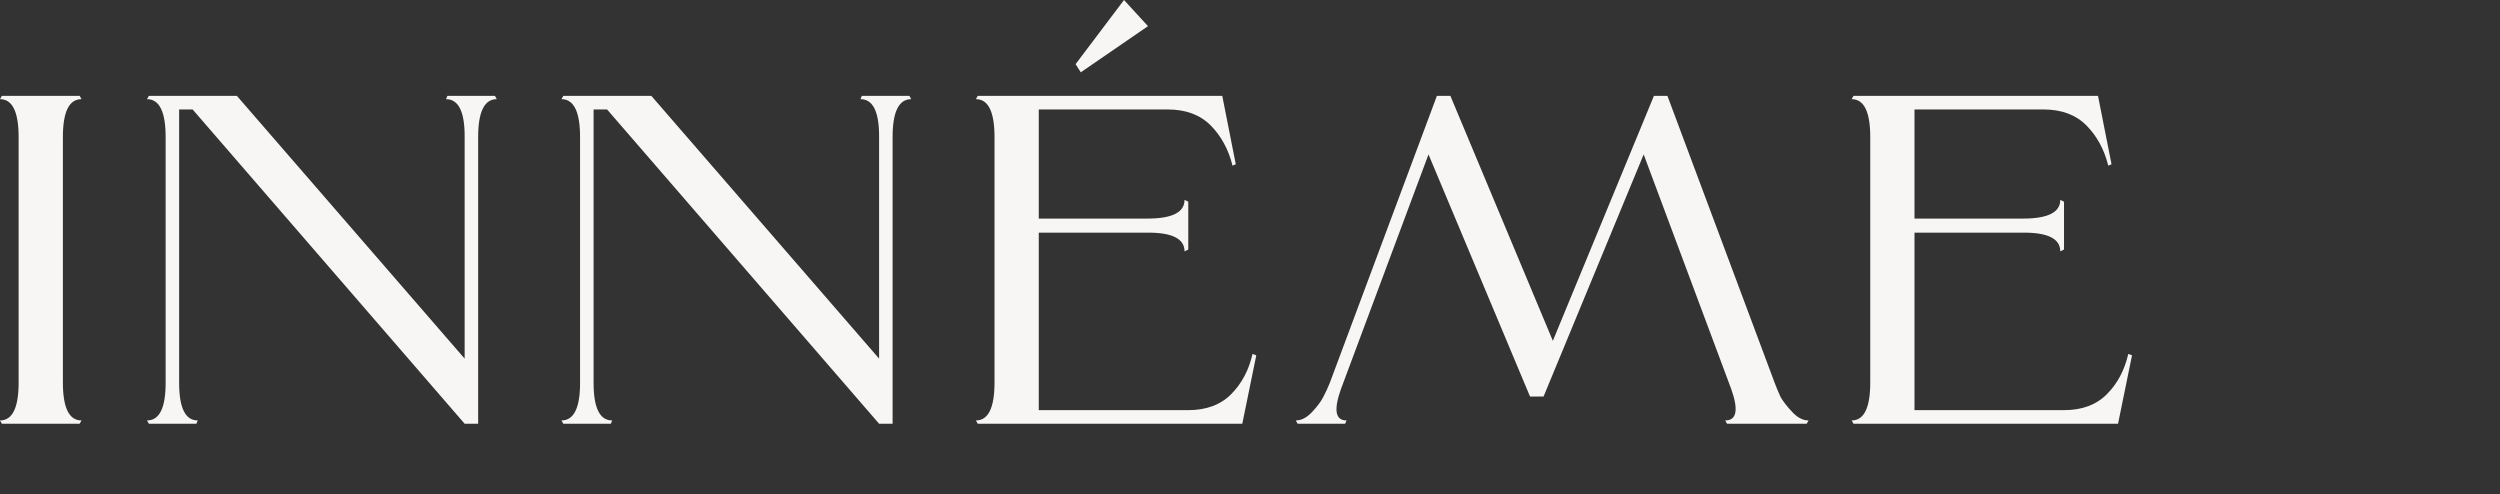 <svg xmlns="http://www.w3.org/2000/svg" width="177" height="35" viewBox="0 0 177 35" fill="none">
  <rect x="0" y="0" width="177" height="35" fill="#333333" stroke="none"/>
  <path fill-rule="evenodd" clip-rule="evenodd" d="M81.277 1.852L76.519 5.119L76.152 4.542L79.58 0L81.277 1.852ZM5.771 29.768C4.891 29.768 4.452 28.872 4.452 27.082V9.706C4.452 7.916 4.891 7.02 5.771 7.02L5.639 6.788H0.132L0 7.02C0.879 7.02 1.319 7.916 1.319 9.706V27.082C1.319 28.872 0.879 29.768 0 29.768L0.132 30H5.639L5.771 29.768ZM35.172 7.02L35.04 6.788H31.677L31.578 7.02C32.457 7.02 32.897 7.894 32.897 9.64V25.391L16.772 6.788H10.54L10.408 7.02C11.287 7.02 11.727 7.916 11.727 9.706V27.115C11.727 28.884 11.287 29.768 10.408 29.768L10.54 30H13.903L14.002 29.768C13.123 29.768 12.683 28.884 12.683 27.115V7.75H13.639L32.897 30H33.853V9.706C33.853 7.916 34.293 7.02 35.172 7.02ZM64.383 6.788L64.515 7.02C63.636 7.02 63.196 7.916 63.196 9.706V30H62.24L42.982 7.75H42.026V27.115C42.026 28.884 42.465 29.768 43.345 29.768L43.246 30H39.882L39.751 29.768C40.63 29.768 41.069 28.884 41.069 27.115V9.706C41.069 7.916 40.63 7.02 39.751 7.02L39.882 6.788H46.115L62.24 25.391V9.64C62.24 7.894 61.8 7.02 60.92 7.02L61.019 6.788H64.383ZM88.944 25.159L88.68 25.059C88.417 26.209 87.911 27.159 87.164 27.911C86.416 28.663 85.405 29.038 84.13 29.038H73.545V16.471H81.294C83.009 16.471 83.866 16.913 83.866 17.797L84.13 17.665V14.282L83.866 14.15C83.866 15.034 82.987 15.476 81.228 15.476H73.545V7.75H82.679C83.954 7.75 84.965 8.126 85.713 8.877C86.46 9.629 86.977 10.579 87.263 11.729L87.493 11.63L86.537 6.788H69.225L69.093 7.02C69.973 7.02 70.412 7.916 70.412 9.706V27.082C70.412 28.872 69.973 29.768 69.093 29.768L69.225 30H87.955L88.944 25.159ZM125.638 27.082C125.77 27.436 125.913 27.778 126.067 28.11C126.243 28.419 126.518 28.773 126.891 29.171C127.265 29.569 127.65 29.768 128.046 29.768L127.914 30H122.275L122.143 29.768C122.956 29.768 123.099 29.027 122.572 27.546L116.372 10.933L109.283 28.077H108.327L101.138 10.933L94.939 27.546C94.411 29.027 94.543 29.768 95.334 29.768L95.235 30H91.872L91.74 29.768C92.136 29.768 92.52 29.569 92.894 29.171C93.268 28.773 93.531 28.419 93.685 28.11C93.861 27.778 94.016 27.447 94.147 27.115L101.732 6.788H102.688L109.942 24.131L117.098 6.788H118.054L125.638 27.082ZM150.947 25.159L150.683 25.059C150.419 26.209 149.914 27.159 149.166 27.911C148.418 28.663 147.407 29.038 146.132 29.038H135.547V16.471H143.297C145.011 16.471 145.868 16.913 145.868 17.797L146.132 17.665V14.282L145.868 14.15C145.868 15.034 144.989 15.476 143.231 15.476H135.547V7.75H144.681C145.956 7.75 146.968 8.126 147.715 8.877C148.462 9.629 148.979 10.579 149.265 11.729L149.496 11.63L148.539 6.788H131.227L131.096 7.02C131.975 7.02 132.414 7.916 132.414 9.706V27.082C132.414 28.872 131.975 29.768 131.096 29.768L131.227 30H149.958L150.947 25.159Z" fill="#F8F6F5"/>
</svg>